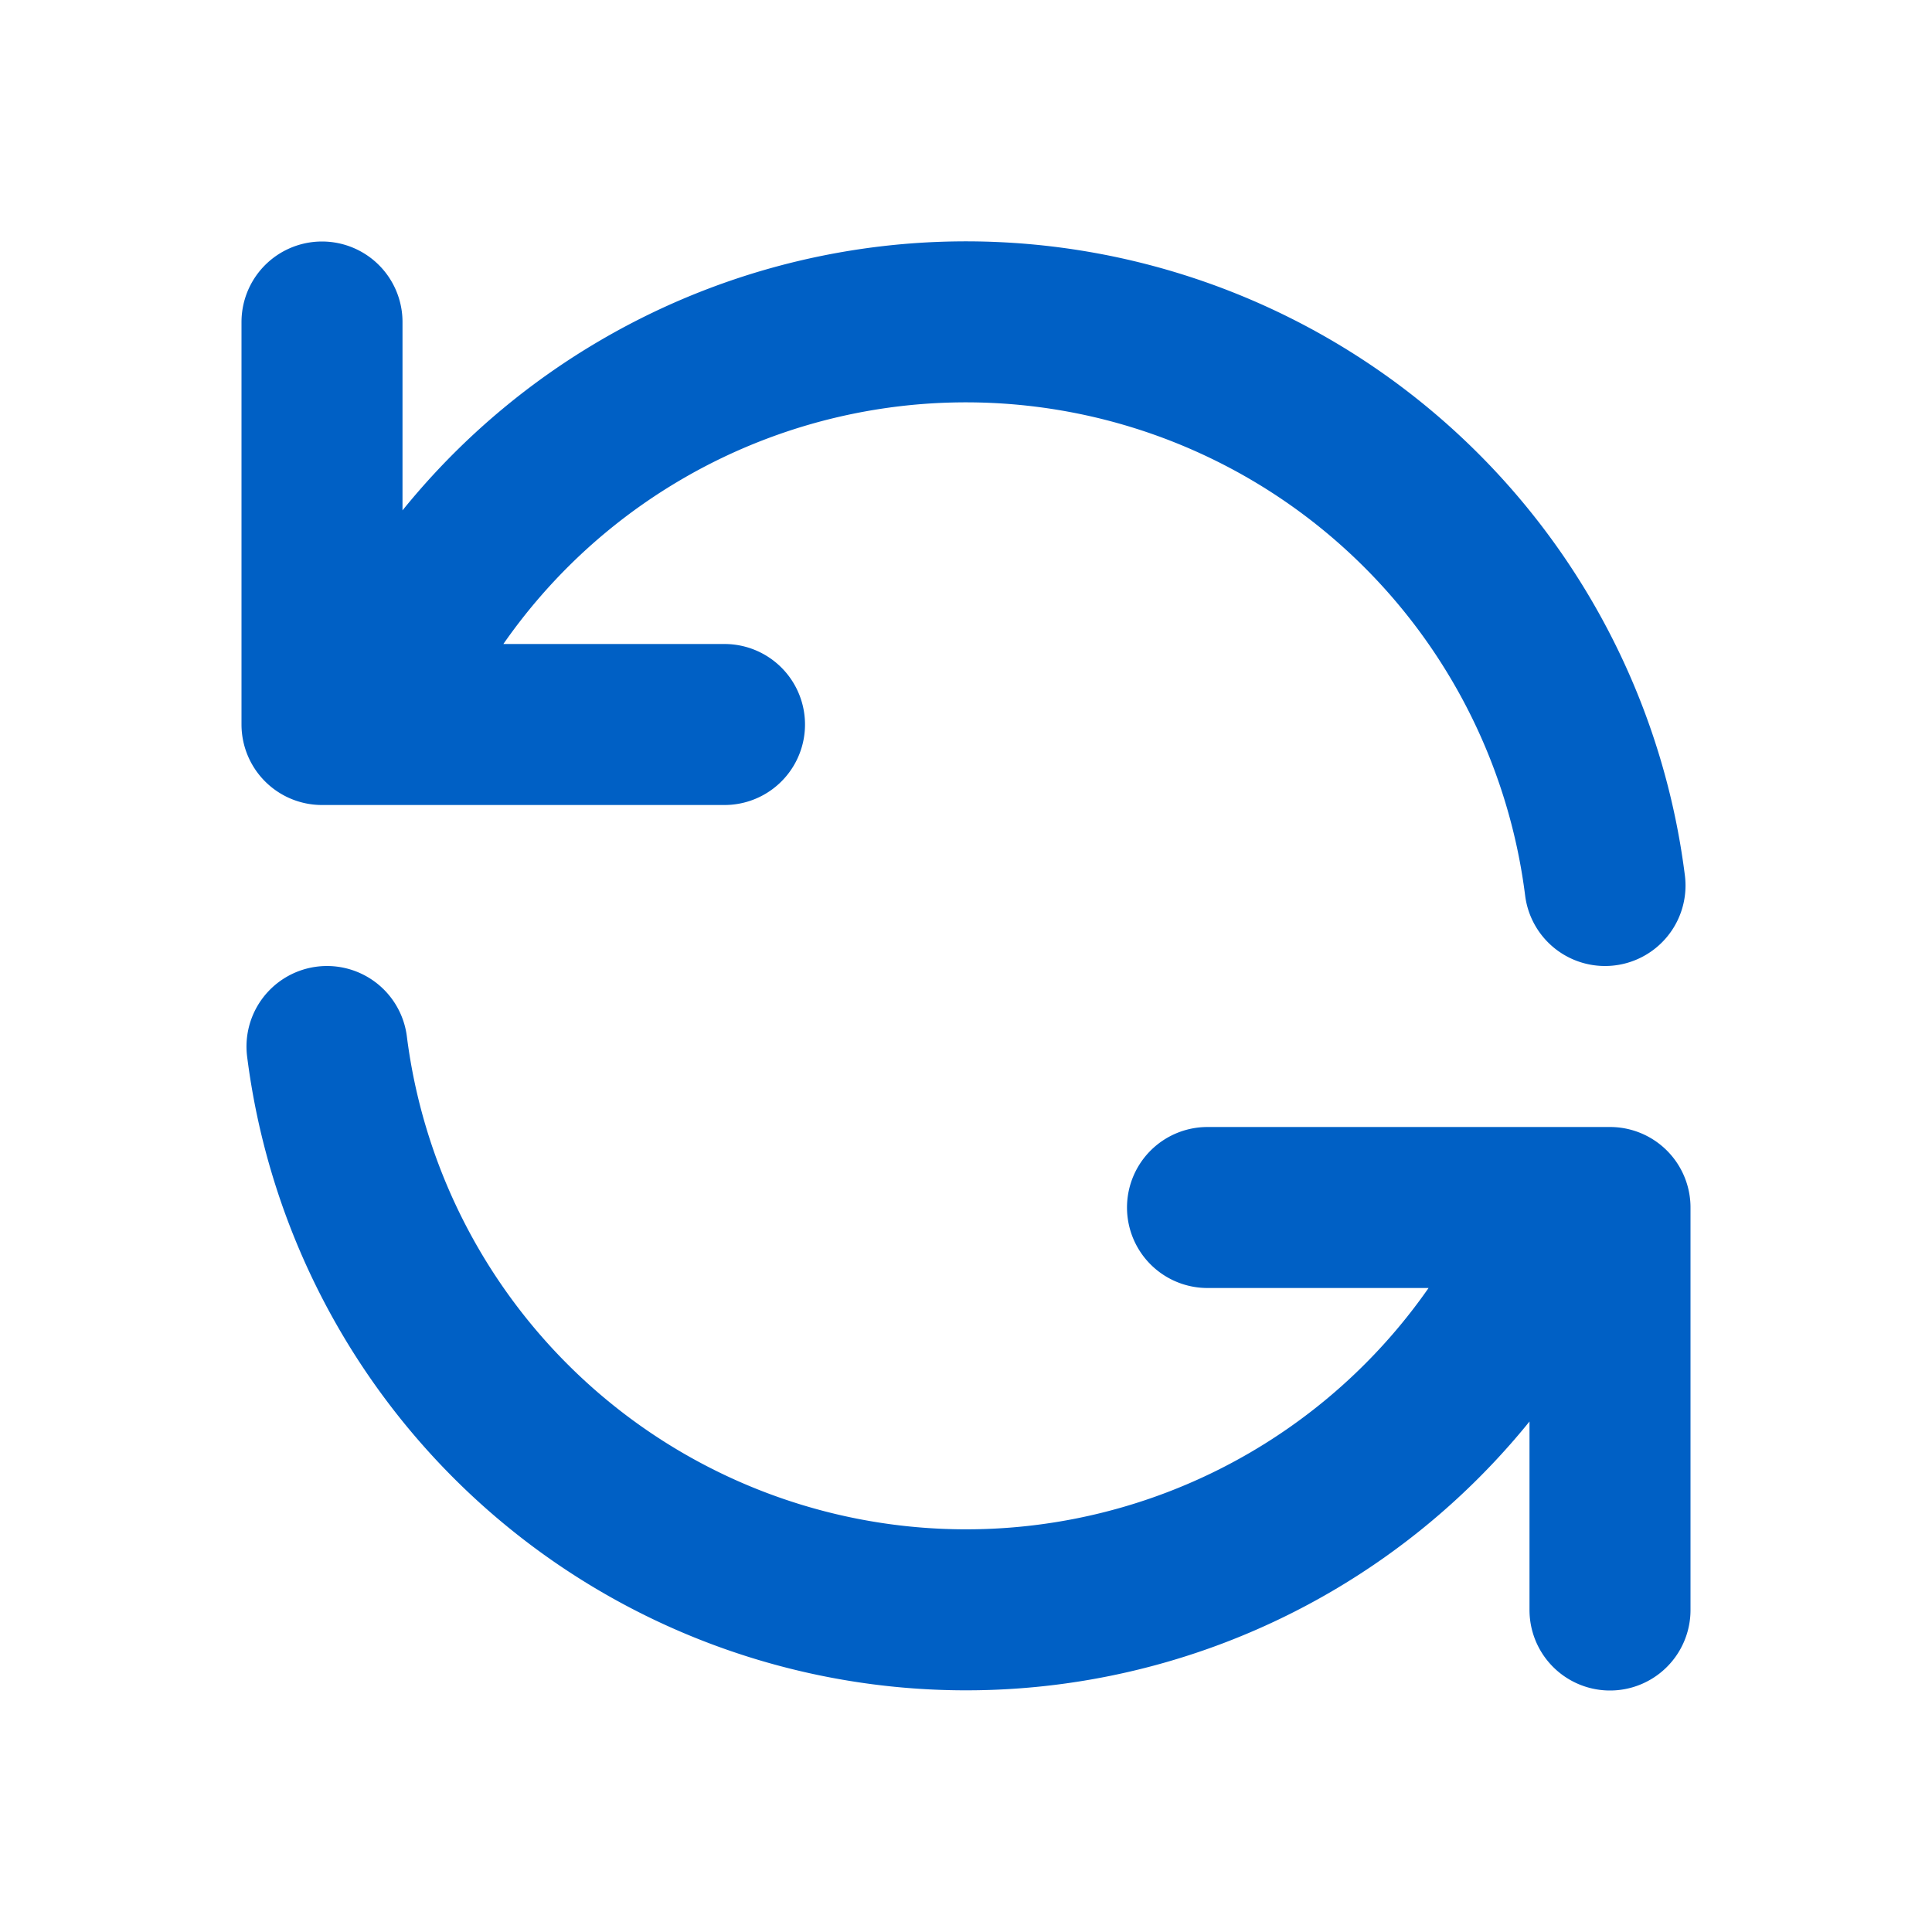 <?xml version="1.0" encoding="UTF-8" standalone="no"?>
<svg
   xmlns:dc="http://purl.org/dc/elements/1.1/"
   xmlns:cc="http://creativecommons.org/ns#"
   xmlns:rdf="http://www.w3.org/1999/02/22-rdf-syntax-ns#"
   xmlns:svg="http://www.w3.org/2000/svg"
   xmlns="http://www.w3.org/2000/svg"
   xmlns:sodipodi="http://sodipodi.sourceforge.net/DTD/sodipodi-0.dtd"
   xmlns:inkscape="http://www.inkscape.org/namespaces/inkscape"
   fill="none"
   viewBox="0 0 24 24"
   stroke="currentColor"
   version="1.1"
   id="svg1019"
   sodipodi:docname="refresh-blue.svg"
   inkscape:version="1.0.1 (3bc2e813f5, 2020-09-07)"
   inkscape:export-filename="/home/fox/code/et/resources/icons/refresh-blue.png"
   inkscape:export-xdpi="256"
   inkscape:export-ydpi="256">
  <defs
     id="defs1023" />
  <sodipodi:namedview
     pagecolor="#ffffff"
     bordercolor="#666666"
     borderopacity="1"
     objecttolerance="10"
     gridtolerance="10"
     guidetolerance="10"
     inkscape:pageopacity="0"
     inkscape:pageshadow="2"
     inkscape:window-width="1245"
     inkscape:window-height="689"
     id="namedview1021"
     showgrid="false"
     inkscape:zoom="27.833333"
     inkscape:cx="6.1616766"
     inkscape:cy="12"
     inkscape:window-x="77"
     inkscape:window-y="51"
     inkscape:window-maximized="0"
     inkscape:current-layer="svg1019"
     inkscape:document-rotation="0" />
  <path
     stroke-linecap="round"
     stroke-linejoin="round"
     stroke-width="2"
     d="M4 4v5h.582m15.356 2A8.001 8.001 0 004.582 9m0 0H9m11 11v-5h-.581m0 0a8.003 8.003 0 01-15.357-2m15.357 2H15"
     id="path1017"
     style="stroke:#0060c5;stroke-opacity:1" />
</svg>

